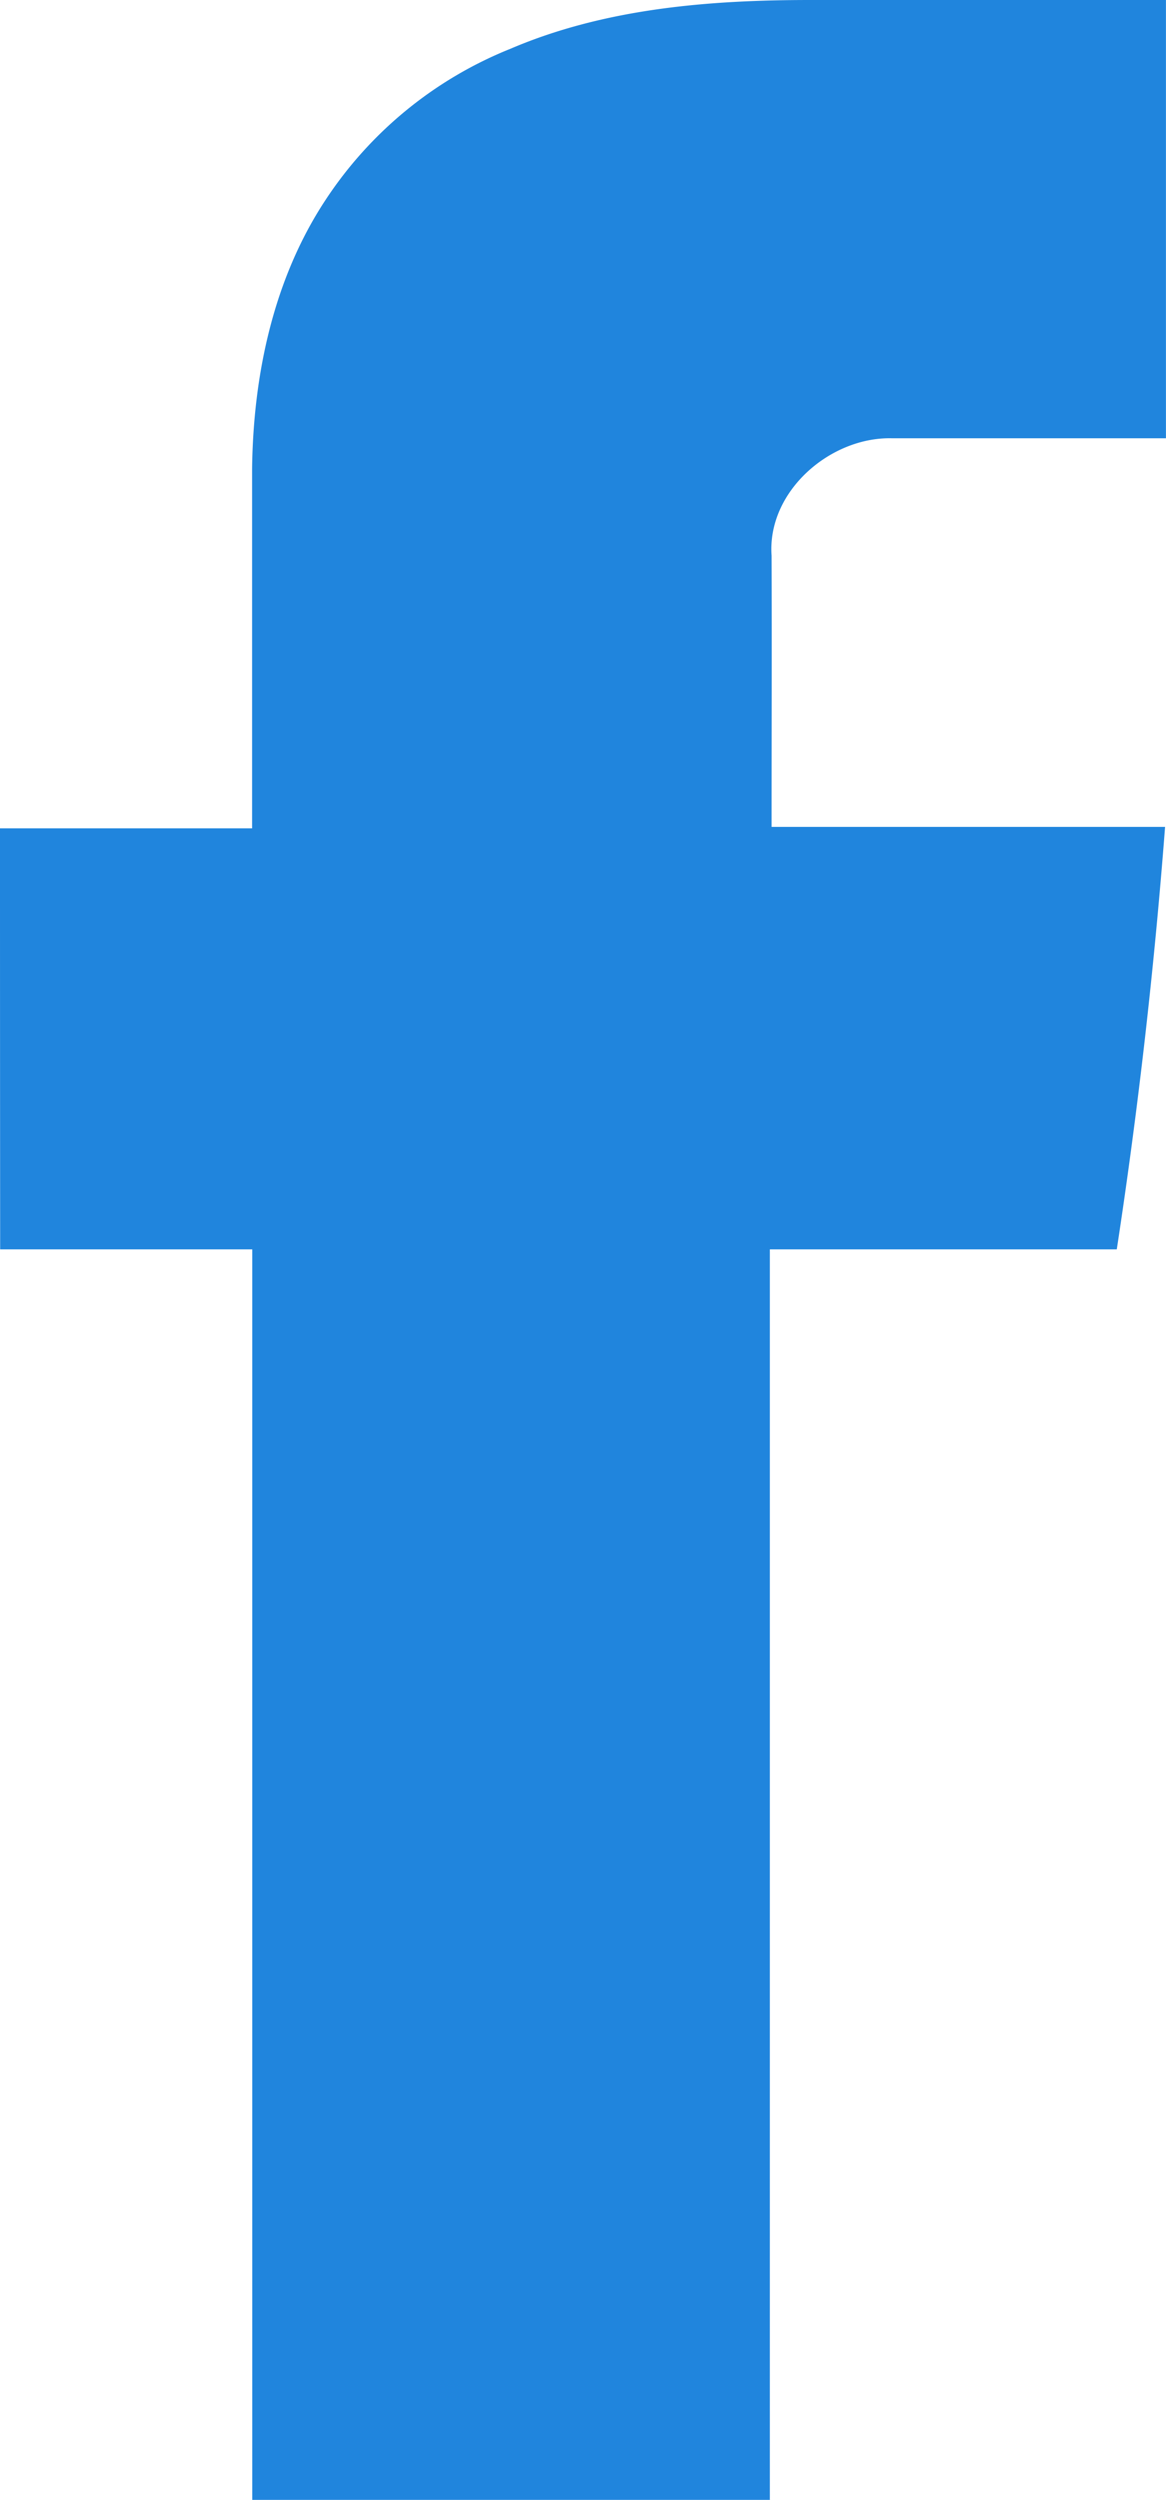 <svg xmlns="http://www.w3.org/2000/svg" viewBox="0 0 215.07 460.83"><defs><style>.cls-1{fill:#2085dd;}</style></defs><title>fb</title><g id="Layer_2" data-name="Layer 2"><g id="Layer_1-2" data-name="Layer 1"><g id="_000000ff" data-name="#000000ff"><path class="cls-1" d="M94.13,9c17.43-7.46,36.65-9,55.4-9q32.76,0,65.53,0,0,40.4,0,80.79H164.47c-11.37-.24-23,9.82-22.15,21.64.06,16.66,0,33.32,0,50h72.58c-2,26.06-4.95,52-8.91,77.88H142q0,115.26,0,230.52-47.75,0-95.47,0,0-115.26,0-230.52-23.25,0-46.5,0Q0,191.5,0,152.7H46.5c0-22.1,0-44.2,0-66.3C46.71,69.16,50.41,51.5,60,36.93A73.56,73.56,0,0,1,94.13,9Z"/></g></g></g></svg>